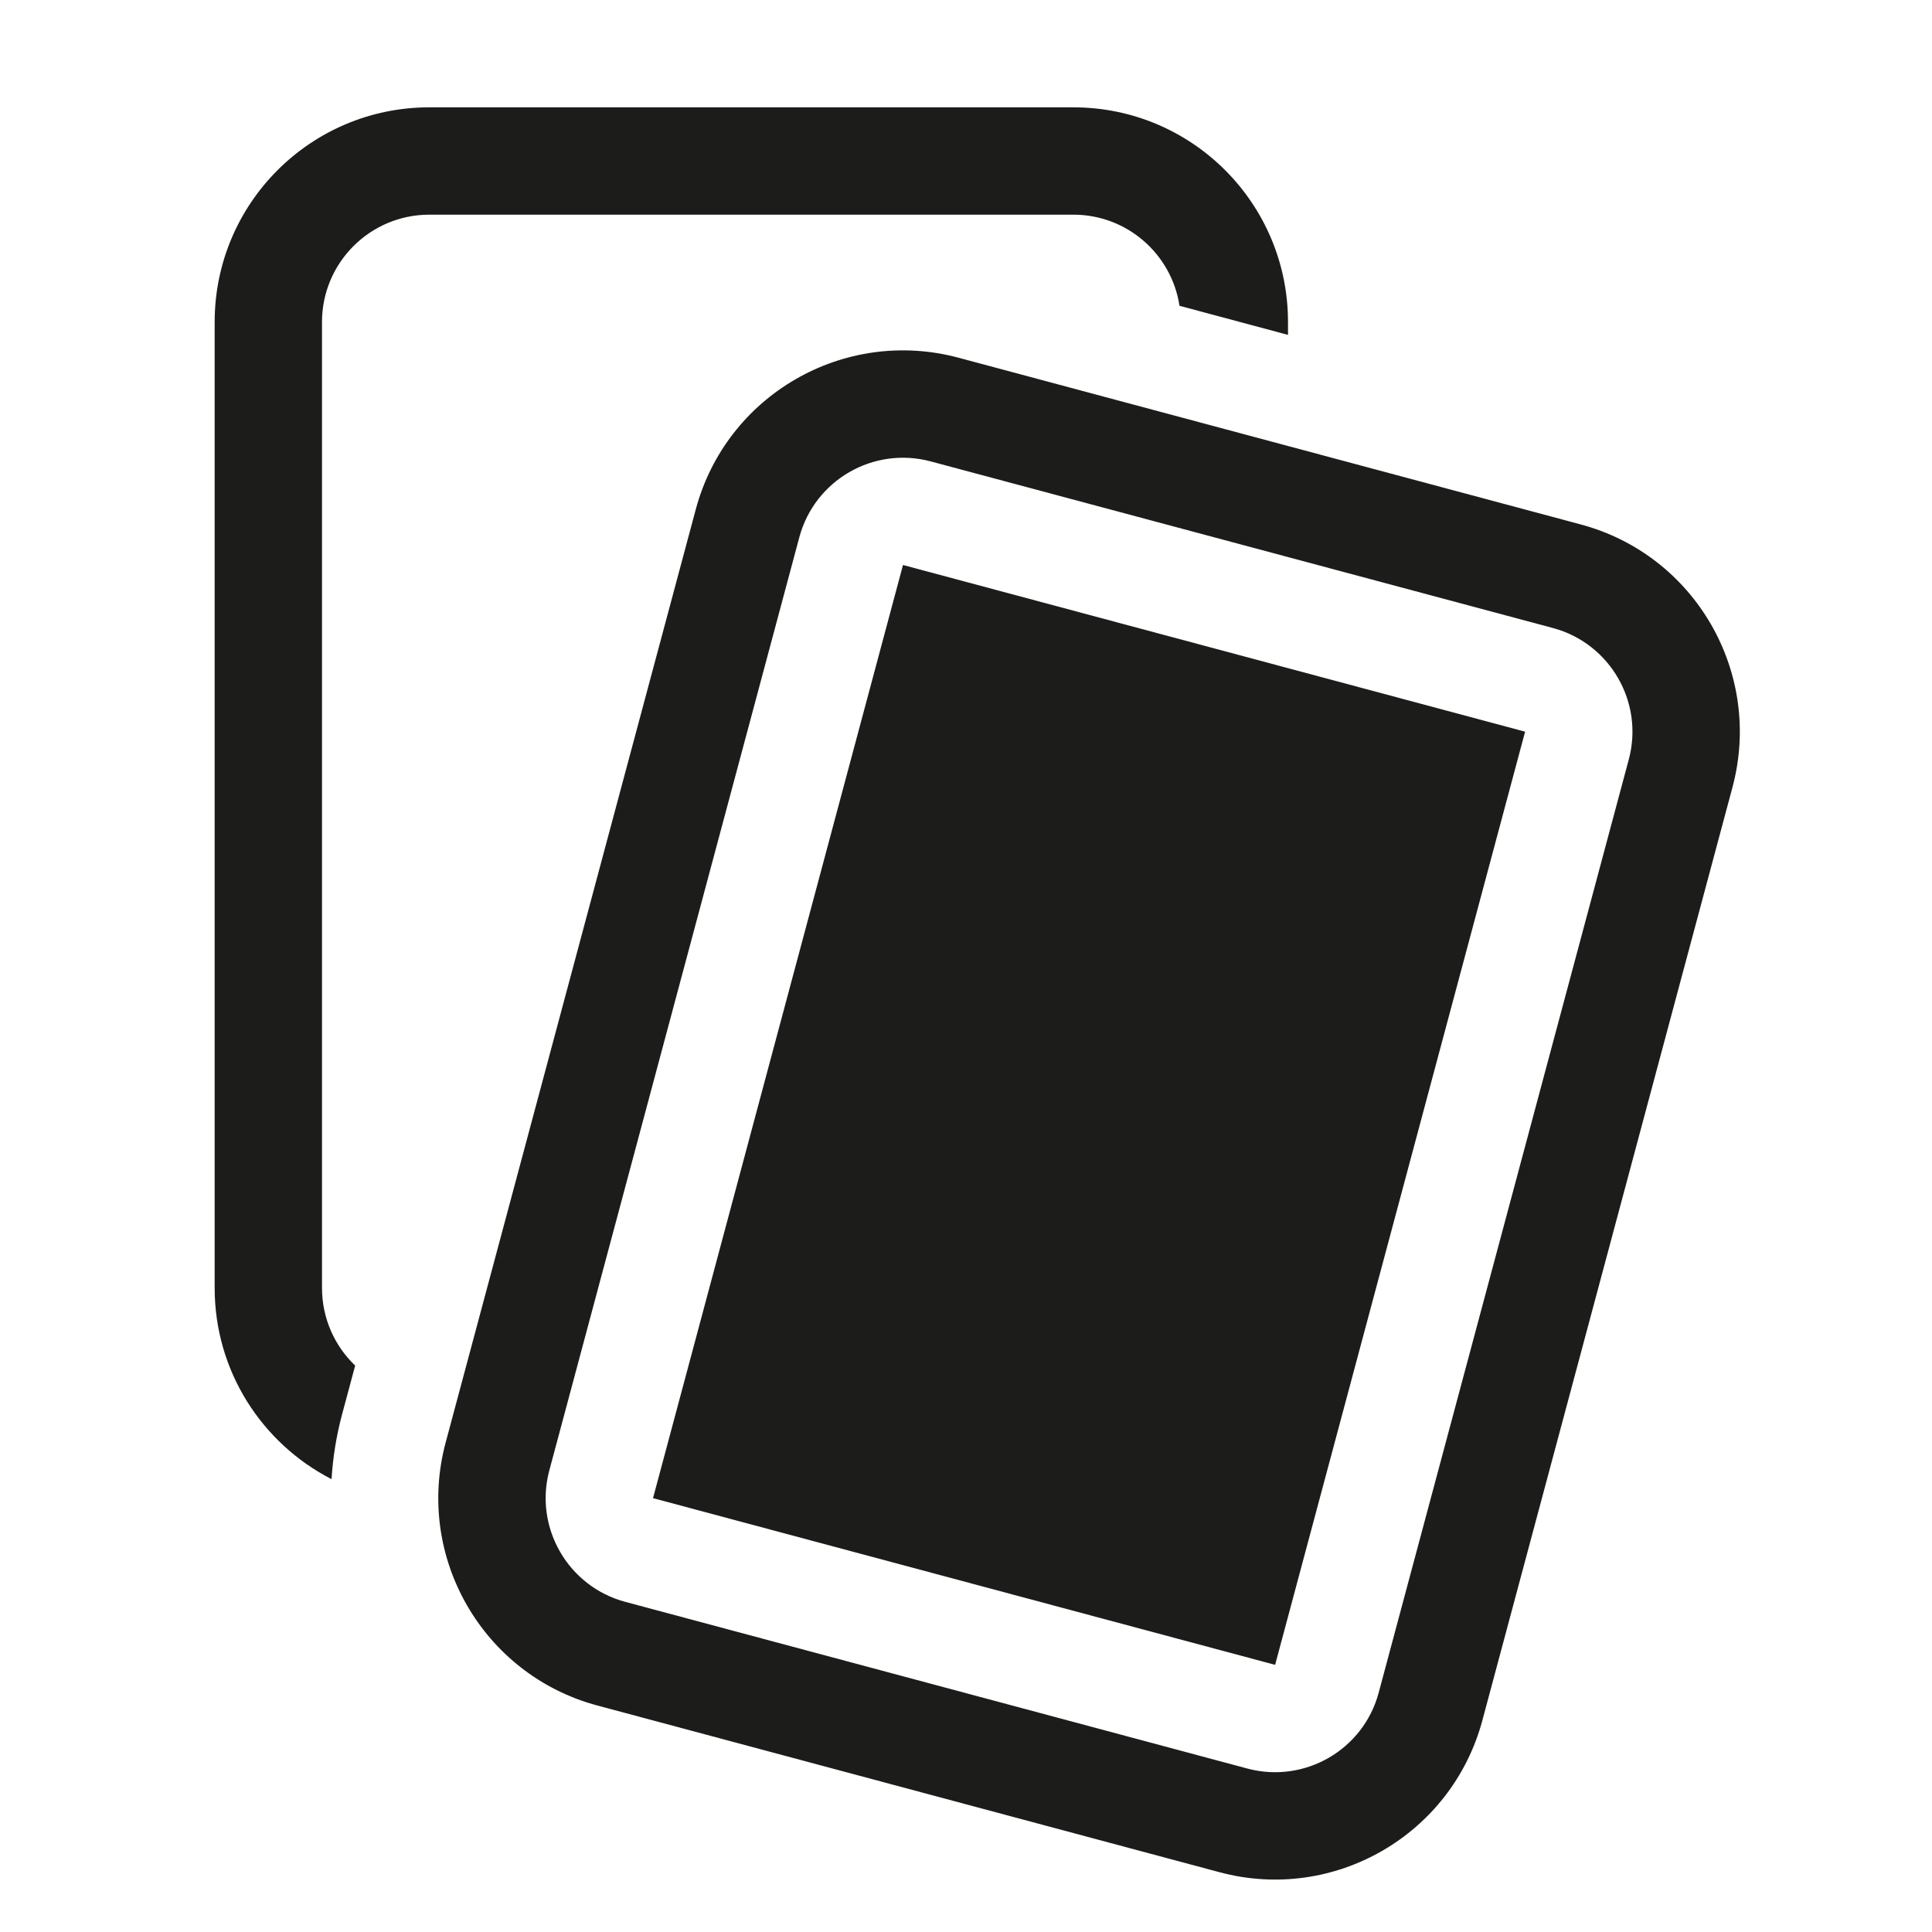 <svg width="18" height="18" viewBox="0 0 18 18" fill="none" xmlns="http://www.w3.org/2000/svg">
<path d="M4 2H10C10.501 2 10.916 2.368 10.989 2.849L12 3.12V3C12 1.895 11.105 1 10 1H4C2.895 1 2 1.895 2 3V12C2 12.776 2.442 13.449 3.089 13.781C3.101 13.582 3.133 13.381 3.186 13.181L3.309 12.723C3.119 12.541 3 12.284 3 12V3C3 2.448 3.448 2 4 2Z" fill="#1C1C1A"/>
<path d="M8.413 5.264L14.209 6.817L11.88 15.511L6.084 13.958L8.413 5.264Z" fill="#1C1C1A"/>
<path fill-rule="evenodd" clip-rule="evenodd" d="M8.931 3.333C7.864 3.047 6.767 3.68 6.482 4.747L4.152 13.44C3.866 14.507 4.499 15.604 5.566 15.89L11.362 17.443C12.429 17.729 13.525 17.095 13.811 16.028L16.141 7.335C16.427 6.268 15.793 5.171 14.727 4.886L8.931 3.333ZM14.468 5.851L8.672 4.299C8.139 4.156 7.59 4.472 7.447 5.006L5.118 13.699C4.975 14.232 5.292 14.781 5.825 14.924L11.621 16.477C12.154 16.62 12.703 16.303 12.845 15.77L15.175 7.076C15.318 6.543 15.001 5.994 14.468 5.851Z" fill="#1C1C1A"/>
</svg>

